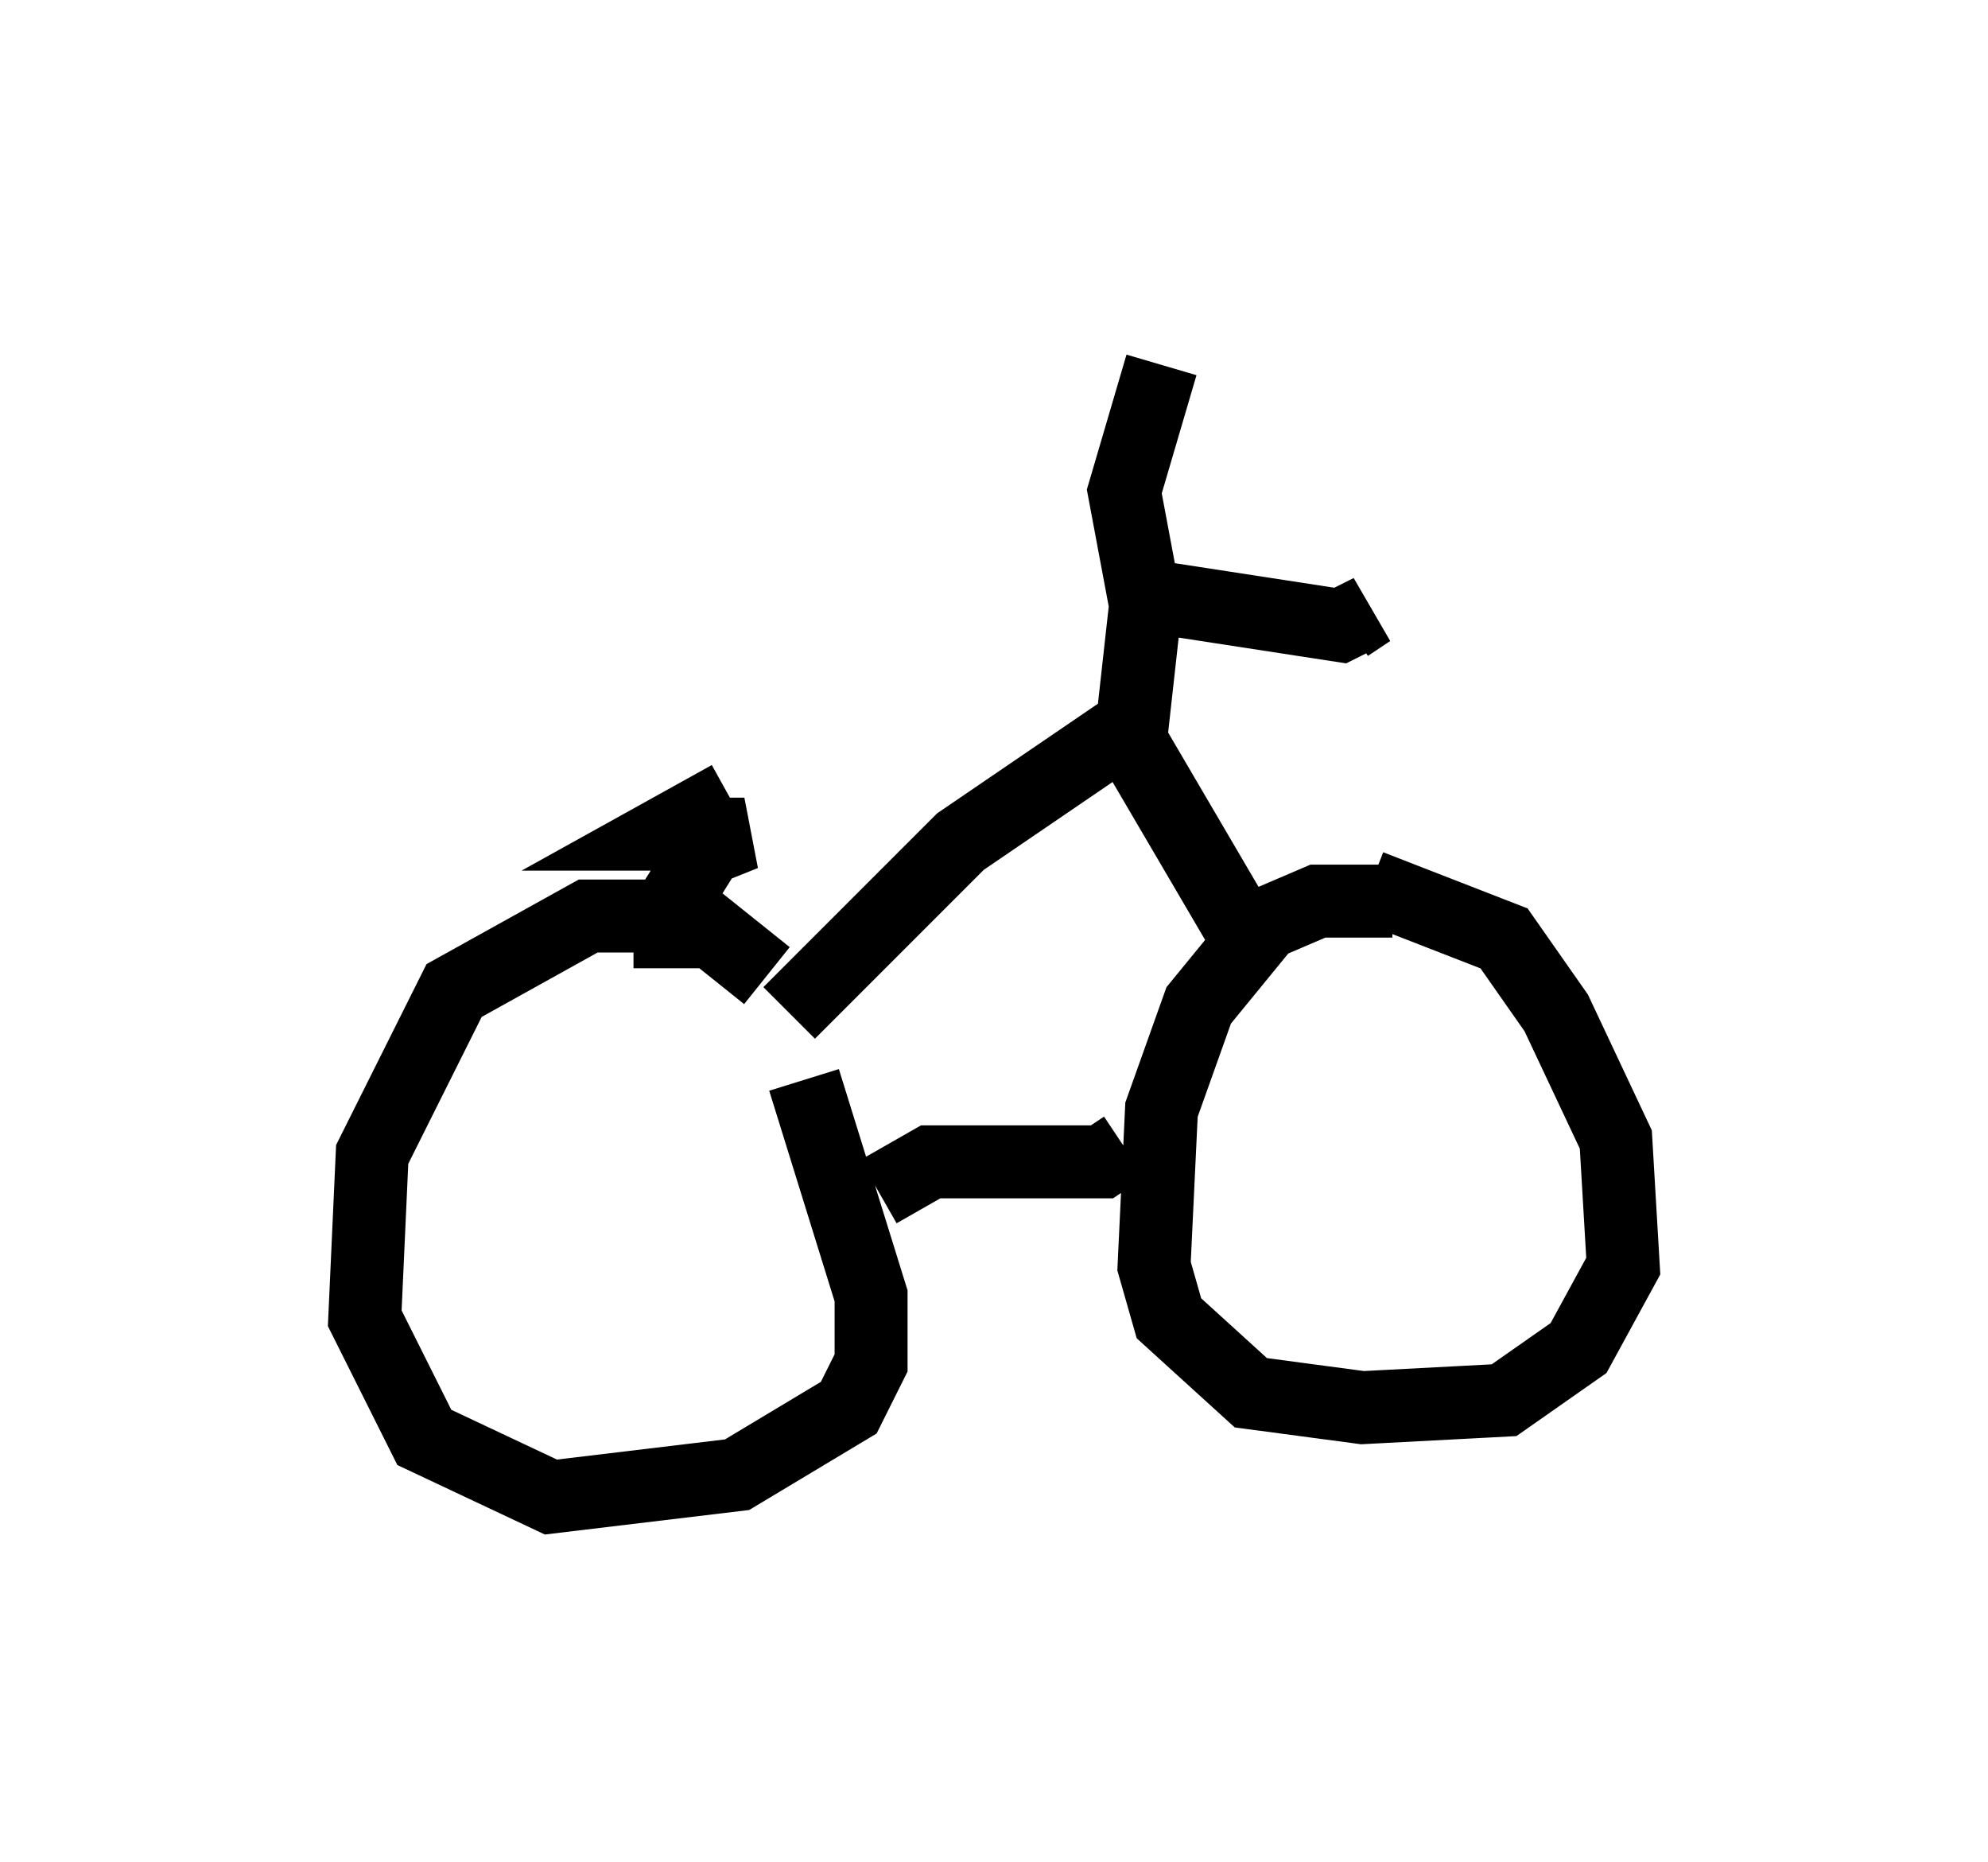 <?xml version="1.0" encoding="utf-8" ?>
<svg baseProfile="full" height="25.517" version="1.1" width="27.252" xmlns="http://www.w3.org/2000/svg" xmlns:ev="http://www.w3.org/2001/xml-events" xmlns:xlink="http://www.w3.org/1999/xlink"><defs /><rect fill="white" height="25.517" width="27.252" x="0" y="0" /><path d="M11.023, 14.596 m-0.51, -1.225 l-1.021, -0.817 -1.429, 0.0 l-1.838, 1.021 -1.123, 2.246 l-0.102, 2.246 0.817, 1.633 l1.735, 0.817 2.552, -0.306 l1.531, -0.919 0.306, -0.613 l0.0, -0.919 -0.919, -2.96 m1.021, 1.531 l0.715, -0.408 2.348, 0.0 l0.306, -0.204 m3.675, -3.369 l-1.021, 0.0 -0.715, 0.306 l-0.919, 1.123 -0.51, 1.429 l-0.102, 2.144 0.204, 0.715 l1.123, 1.021 1.531, 0.204 l1.94, -0.102 1.021, -0.715 l0.613, -1.123 -0.102, -1.735 l-0.817, -1.735 -0.715, -1.021 l-1.838, -0.715 m-1.633, 0.817 l-1.735, -2.96 -2.246, 1.531 l-2.348, 2.348 m4.696, -3.879 l0.204, -1.838 2.654, 0.408 l0.408, -0.204 -0.306, 0.204 m-2.756, -0.204 l-0.306, -1.633 0.51, -1.735 m-6.738, 8.269 l0.0, -0.817 0.51, -0.817 l0.51, -0.204 -1.123, 0.0 l0.919, -0.51 " fill="none" stroke="black" stroke-width="1" /></svg>